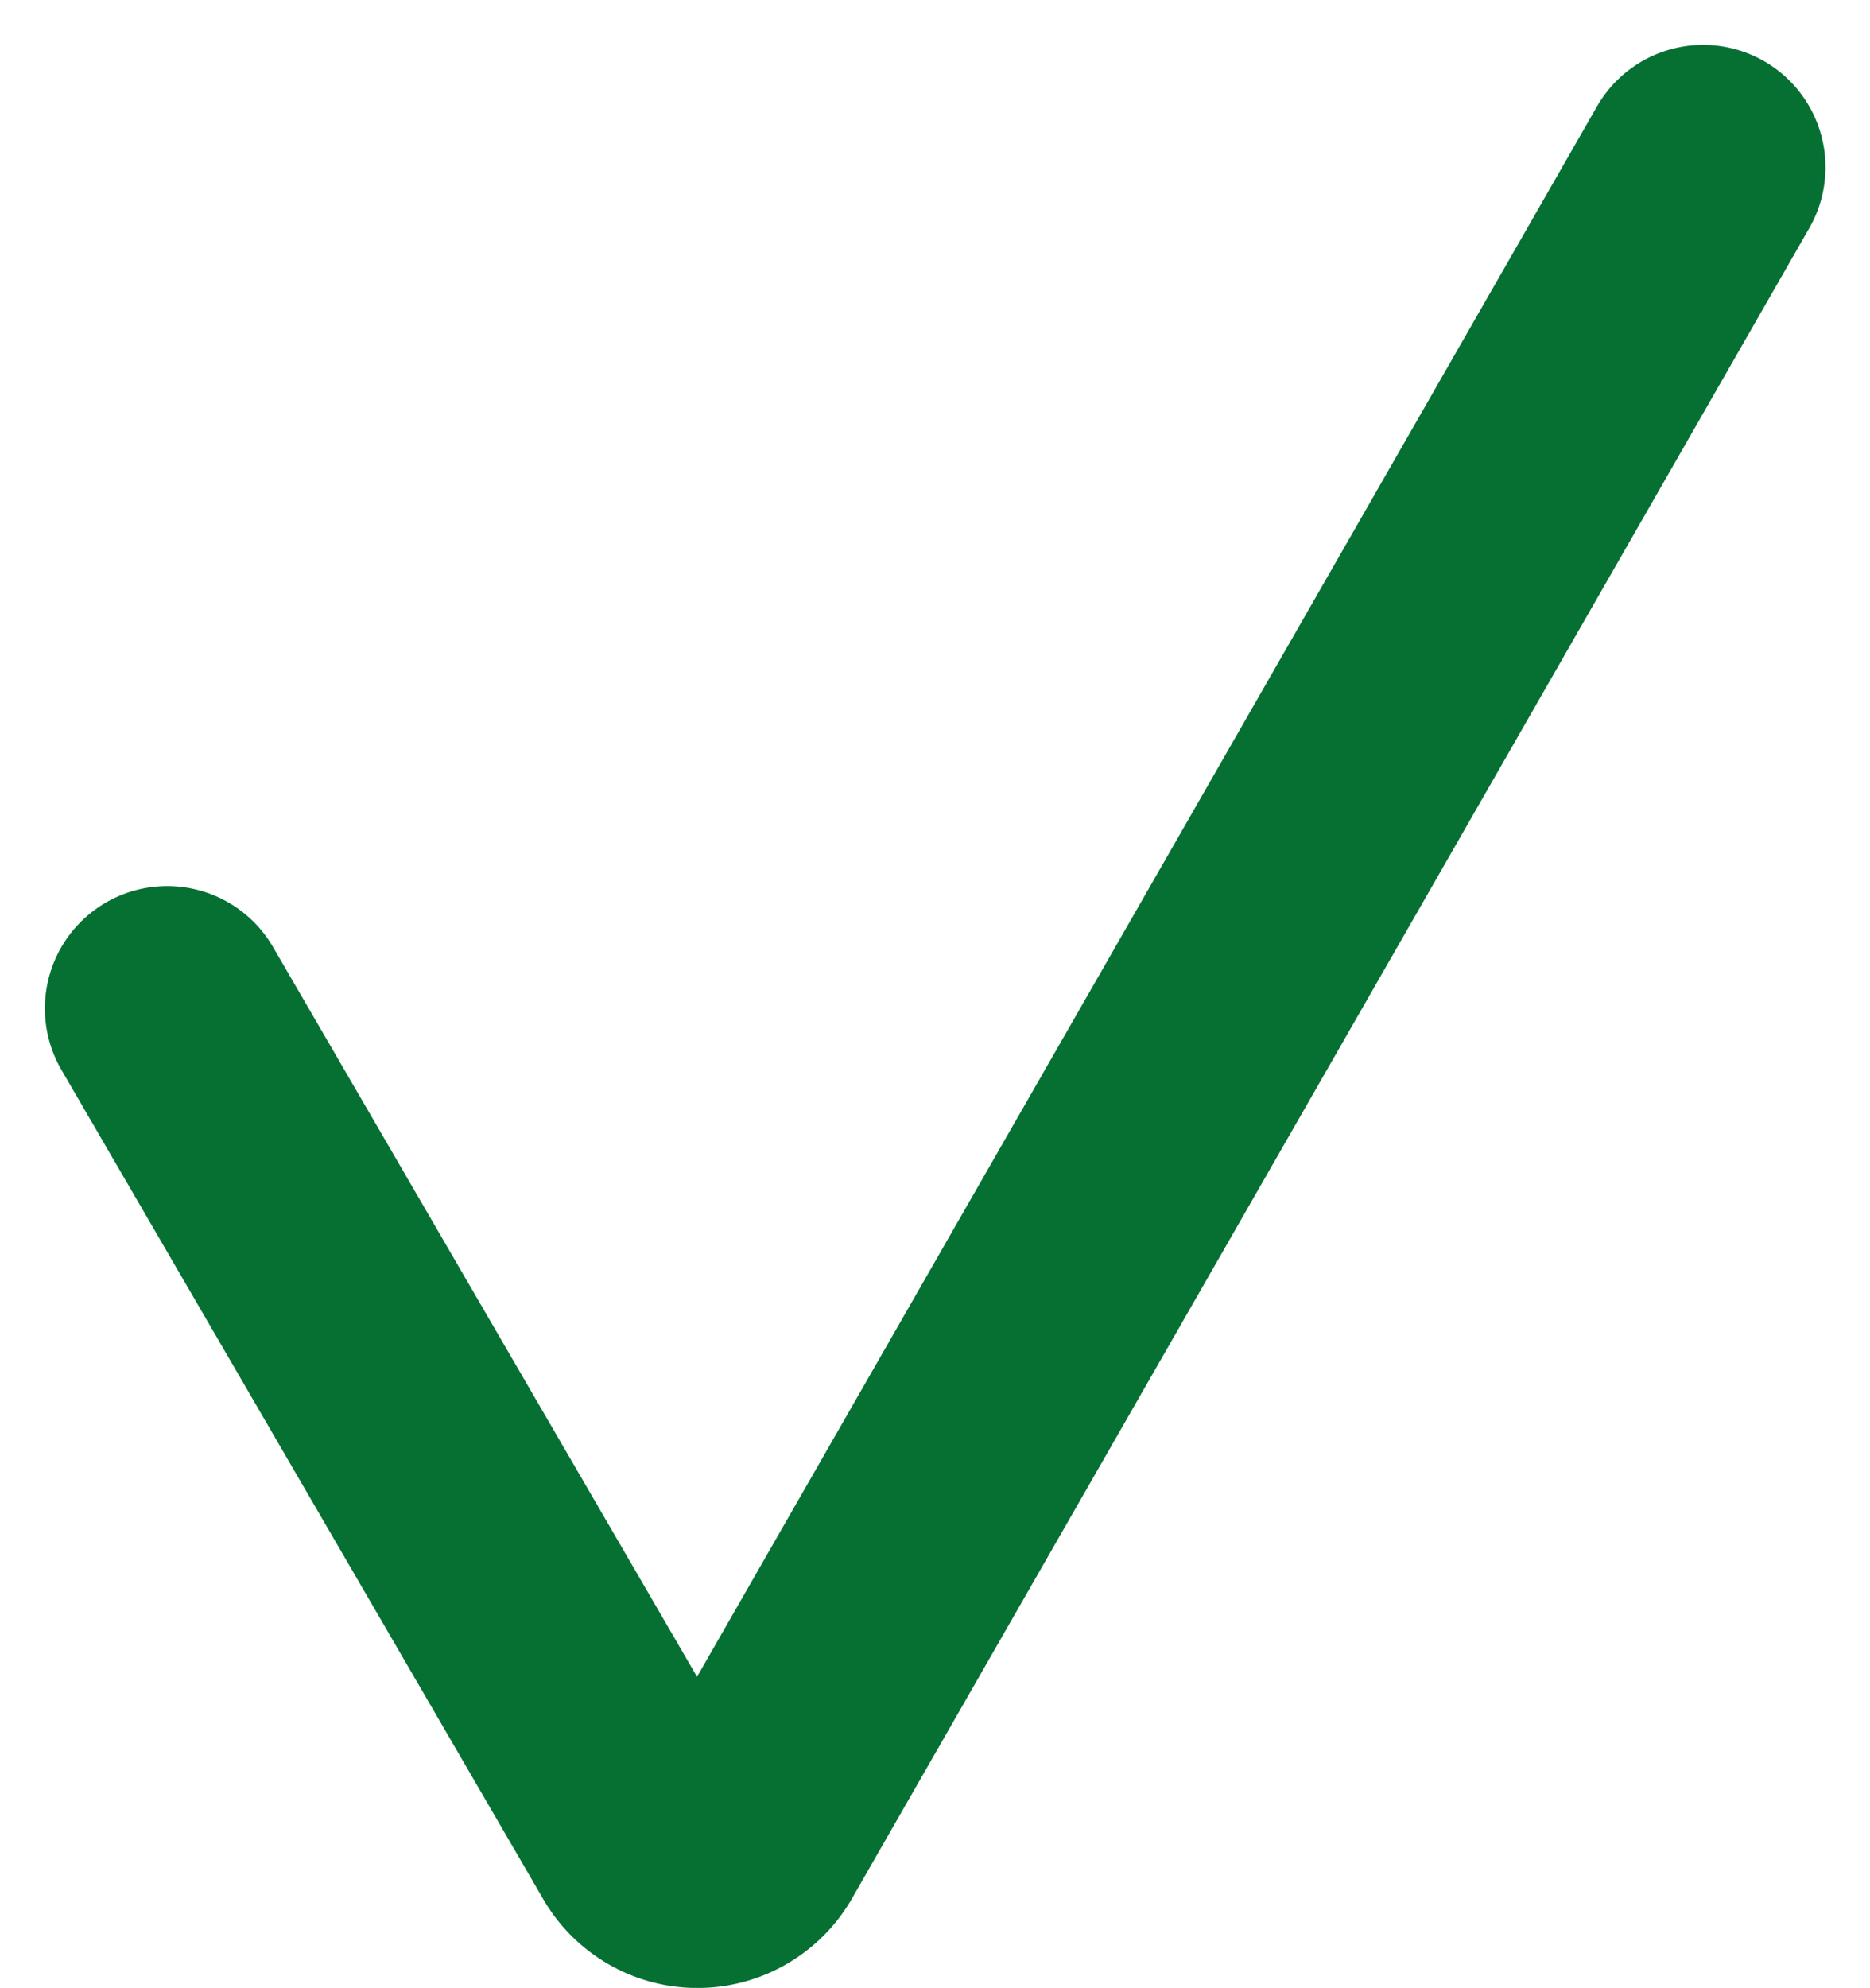 <svg xmlns="http://www.w3.org/2000/svg" width="15.286" height="16.245" viewBox="0 0 15.286 16.245">
  <path id="Circuit_253" data-name="Circuit 253" d="M362.288,237.853l3.938,6.776a.457.457,0,0,0,.792,0l3.66-6.384,4.165-7.266" transform="translate(-360.921 -229.612)" fill="none" stroke="#067033" stroke-linecap="round" stroke-miterlimit="10" stroke-width="2" style="isolation: isolate"/>
</svg>
